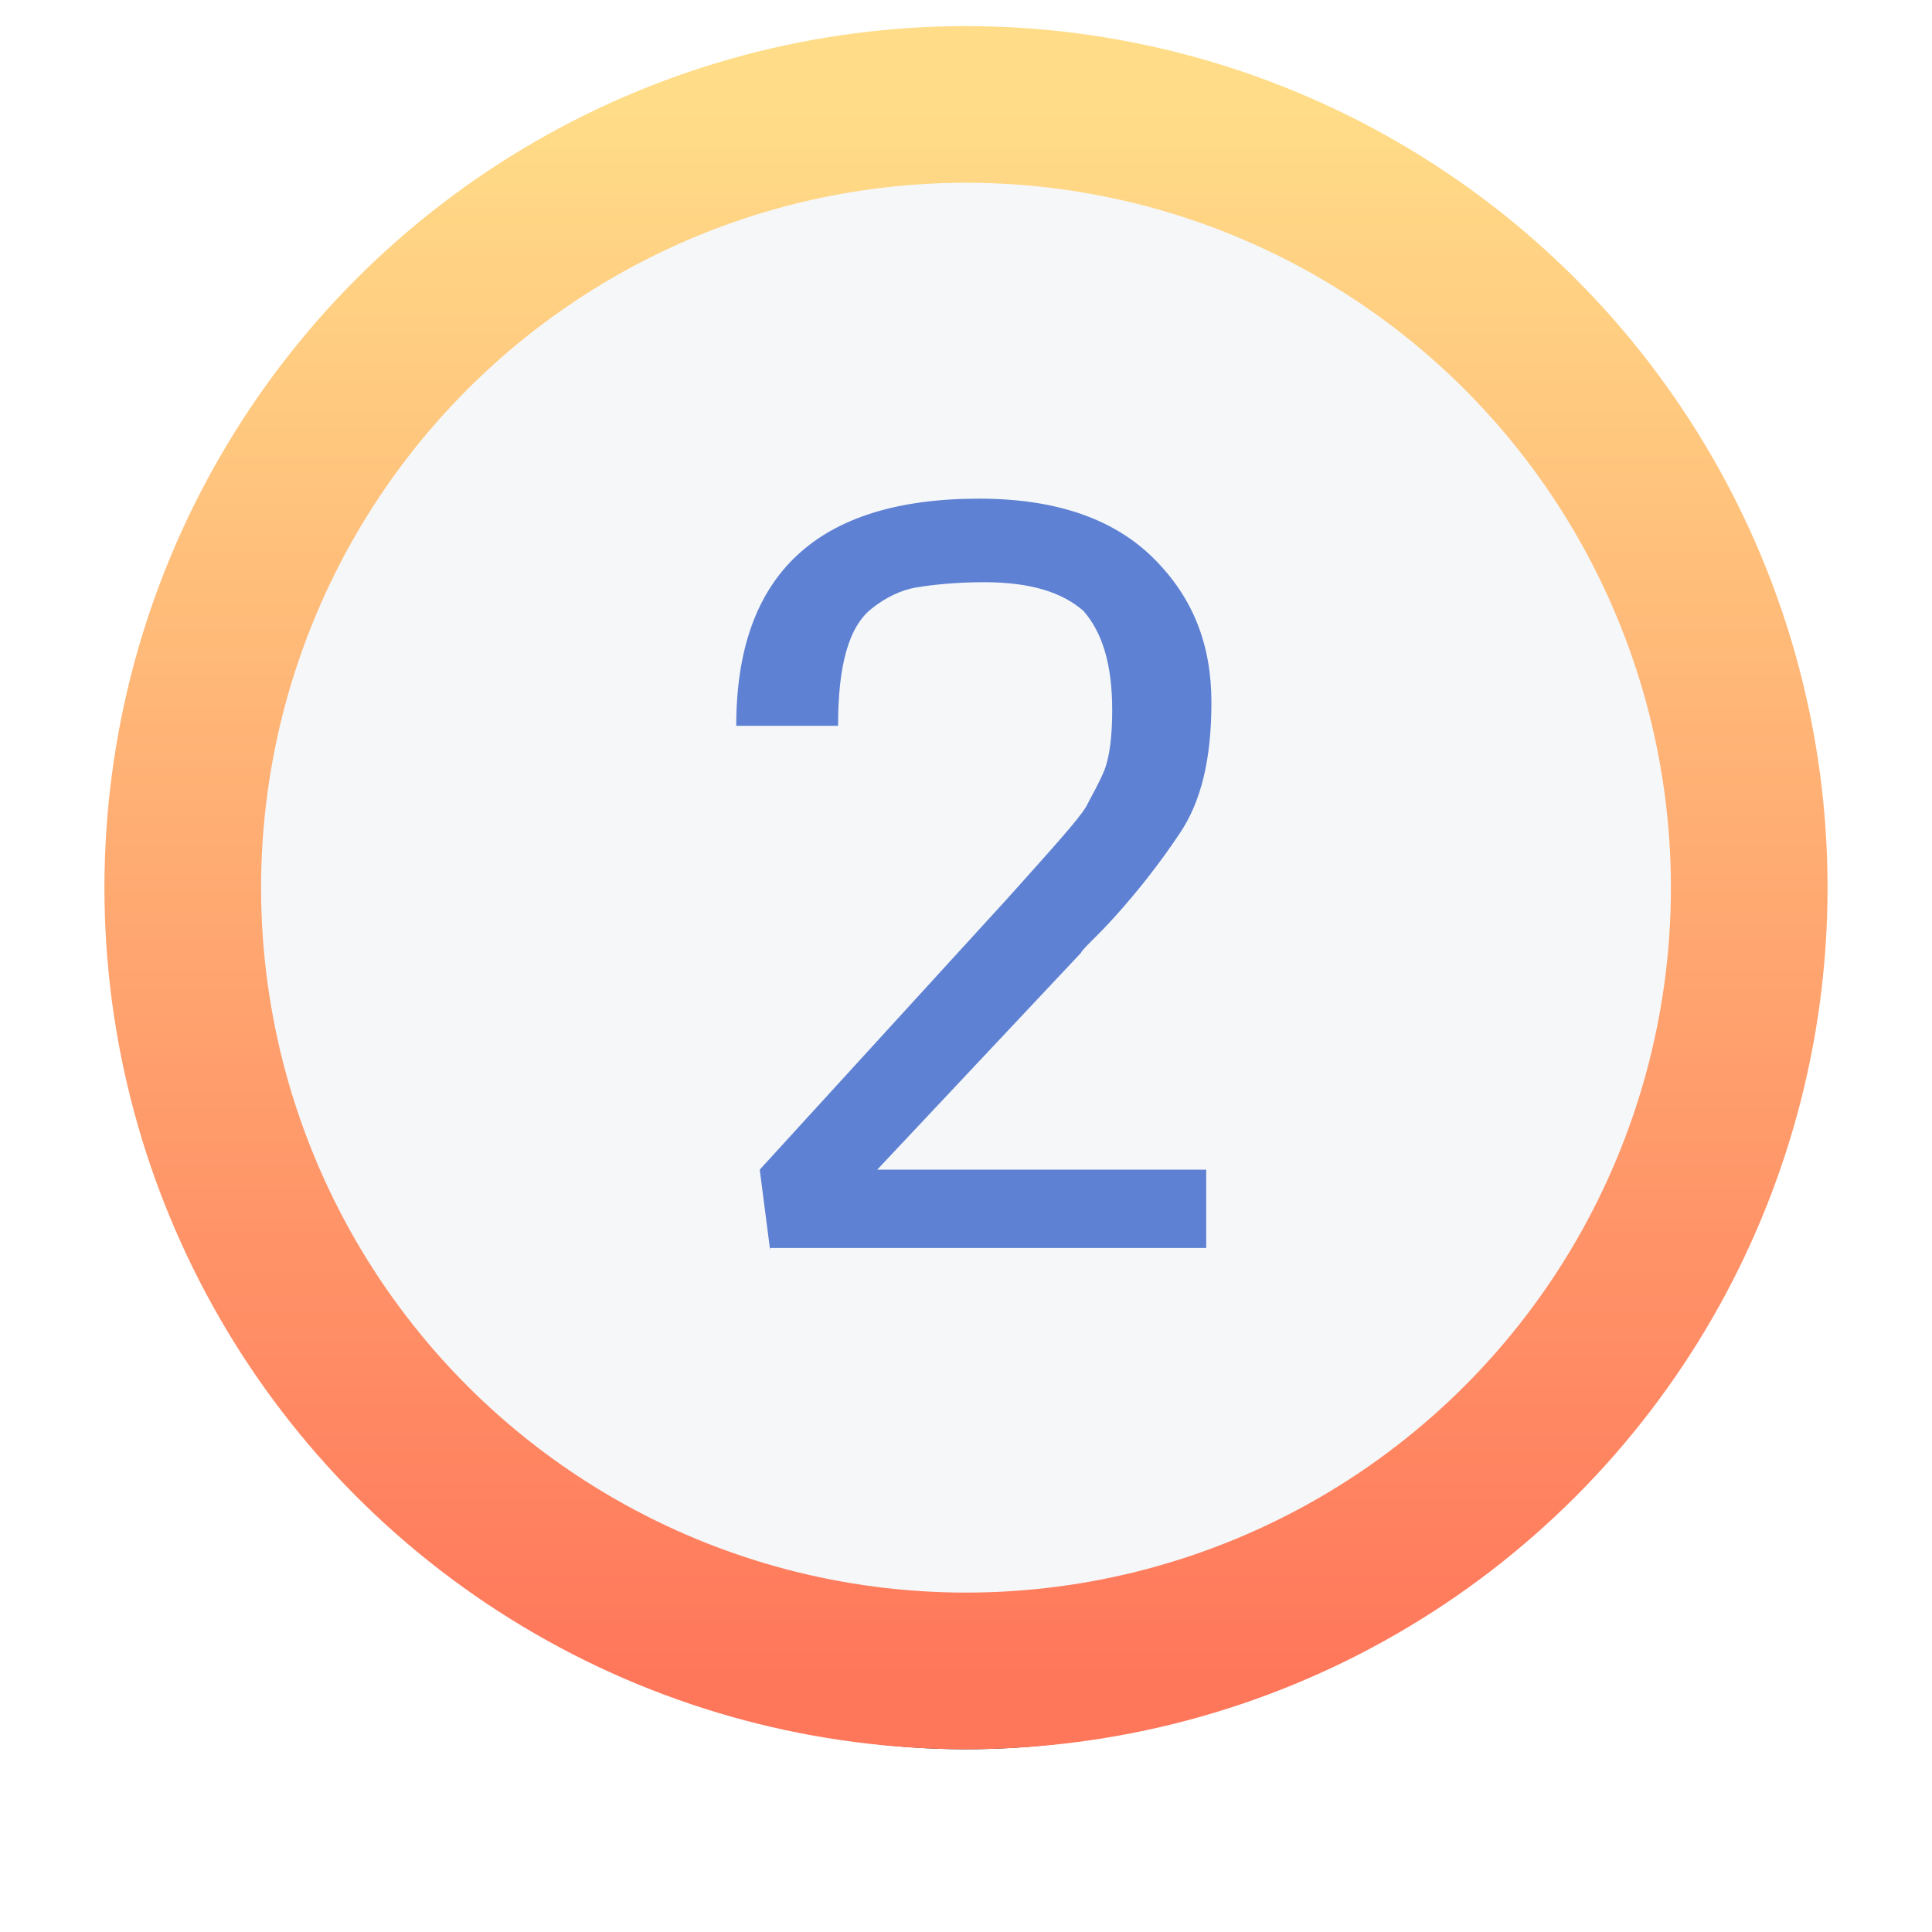 <?xml version="1.0" encoding="utf-8"?>
<!-- Generator: Adobe Illustrator 23.0.6, SVG Export Plug-In . SVG Version: 6.00 Build 0)  -->
<svg version="1.1" id="numbers" xmlns="http://www.w3.org/2000/svg" xmlns:xlink="http://www.w3.org/1999/xlink" x="0px" y="0px"
	 viewBox="0 0 74 74" style="enable-background:new 0 0 74 74;" xml:space="preserve">
<style type="text/css">
	.st0{filter:url(#filter-3);}
	.st1{fill-rule:evenodd;clip-rule:evenodd;}
	.st2{fill-rule:evenodd;clip-rule:evenodd;fill:#F5F7F9;stroke:url(#circle_1_);stroke-width:6;}
	.st3{enable-background:new    ;}
	.st4{fill:#5E81D3;}
</style>
<filter  filterUnits="objectBoundingBox" height="135.0%" id="filter-3" width="135.0%" x="-17.5%" y="-12.5%">
	<feMorphology  in="SourceAlpha" operator="dilate" radius="3" result="shadowSpreadOuter1"></feMorphology>
	<feOffset  dx="0" dy="3" in="shadowSpreadOuter1" result="shadowOffsetOuter1"></feOffset>
	<feGaussianBlur  in="shadowOffsetOuter1" result="shadowBlurOuter1" stdDeviation="2"></feGaussianBlur>
	<feComposite  in="shadowBlurOuter1" in2="SourceAlpha" operator="out" result="shadowBlurOuter1"></feComposite>
	<feColorMatrix  in="shadowBlurOuter1" type="matrix" values="0 0 0 0 0   0 0 0 0 0   0 0 0 0 0  0 0 0 0.203 0">
		</feColorMatrix>
</filter>
<title>2 copy</title>
<desc>Created with Sketch.</desc>
<g id="Page-1">
	<g id="biotope-prototype-copy-4" transform="translate(-919, -3841)">
		<g transform="translate(0, 3215)">
			<g transform="translate(926, 592)">
				<g id="shadow" class="st0">
					<circle id="path-2_1_" class="st1" cx="30" cy="68" r="30"/>
				</g>
				
					<linearGradient id="circle_1_" gradientUnits="userSpaceOnUse" x1="-214.967" y1="318.467" x2="-214.967" y2="317.467" gradientTransform="matrix(60 0 0 -60 12928 19146)">
					<stop  offset="0" style="stop-color:#FFDD88"/>
					<stop  offset="1" style="stop-color:#FF775B"/>
				</linearGradient>
				<circle id="circle" class="st2" cx="30" cy="68" r="30"/>
				<g id="number" class="st3">
					<path class="st4" d="M22.5,81.9l-0.4-3.1l9.5-10.4c1.7-1.9,2.7-3,3-3.5c0.2-0.4,0.5-0.9,0.7-1.4c0.2-0.5,0.3-1.3,0.3-2.3
						c0-1.8-0.4-3-1.1-3.8c-0.8-0.7-2-1.1-3.8-1.1c-1.1,0-2,0.1-2.6,0.2s-1.2,0.4-1.7,0.8c-0.9,0.7-1.3,2.2-1.3,4.5h-3.9
						c0-5.8,3.1-8.7,9.3-8.7c3,0,5.2,0.8,6.7,2.3s2.2,3.3,2.2,5.5s-0.4,3.8-1.2,5c-0.8,1.2-1.6,2.2-2.4,3.1s-1.3,1.3-1.4,1.5
						l-7.8,8.3h12.6v3H22.5z"/>
				</g>
			</g>
		</g>
	</g>
</g>
</svg>
